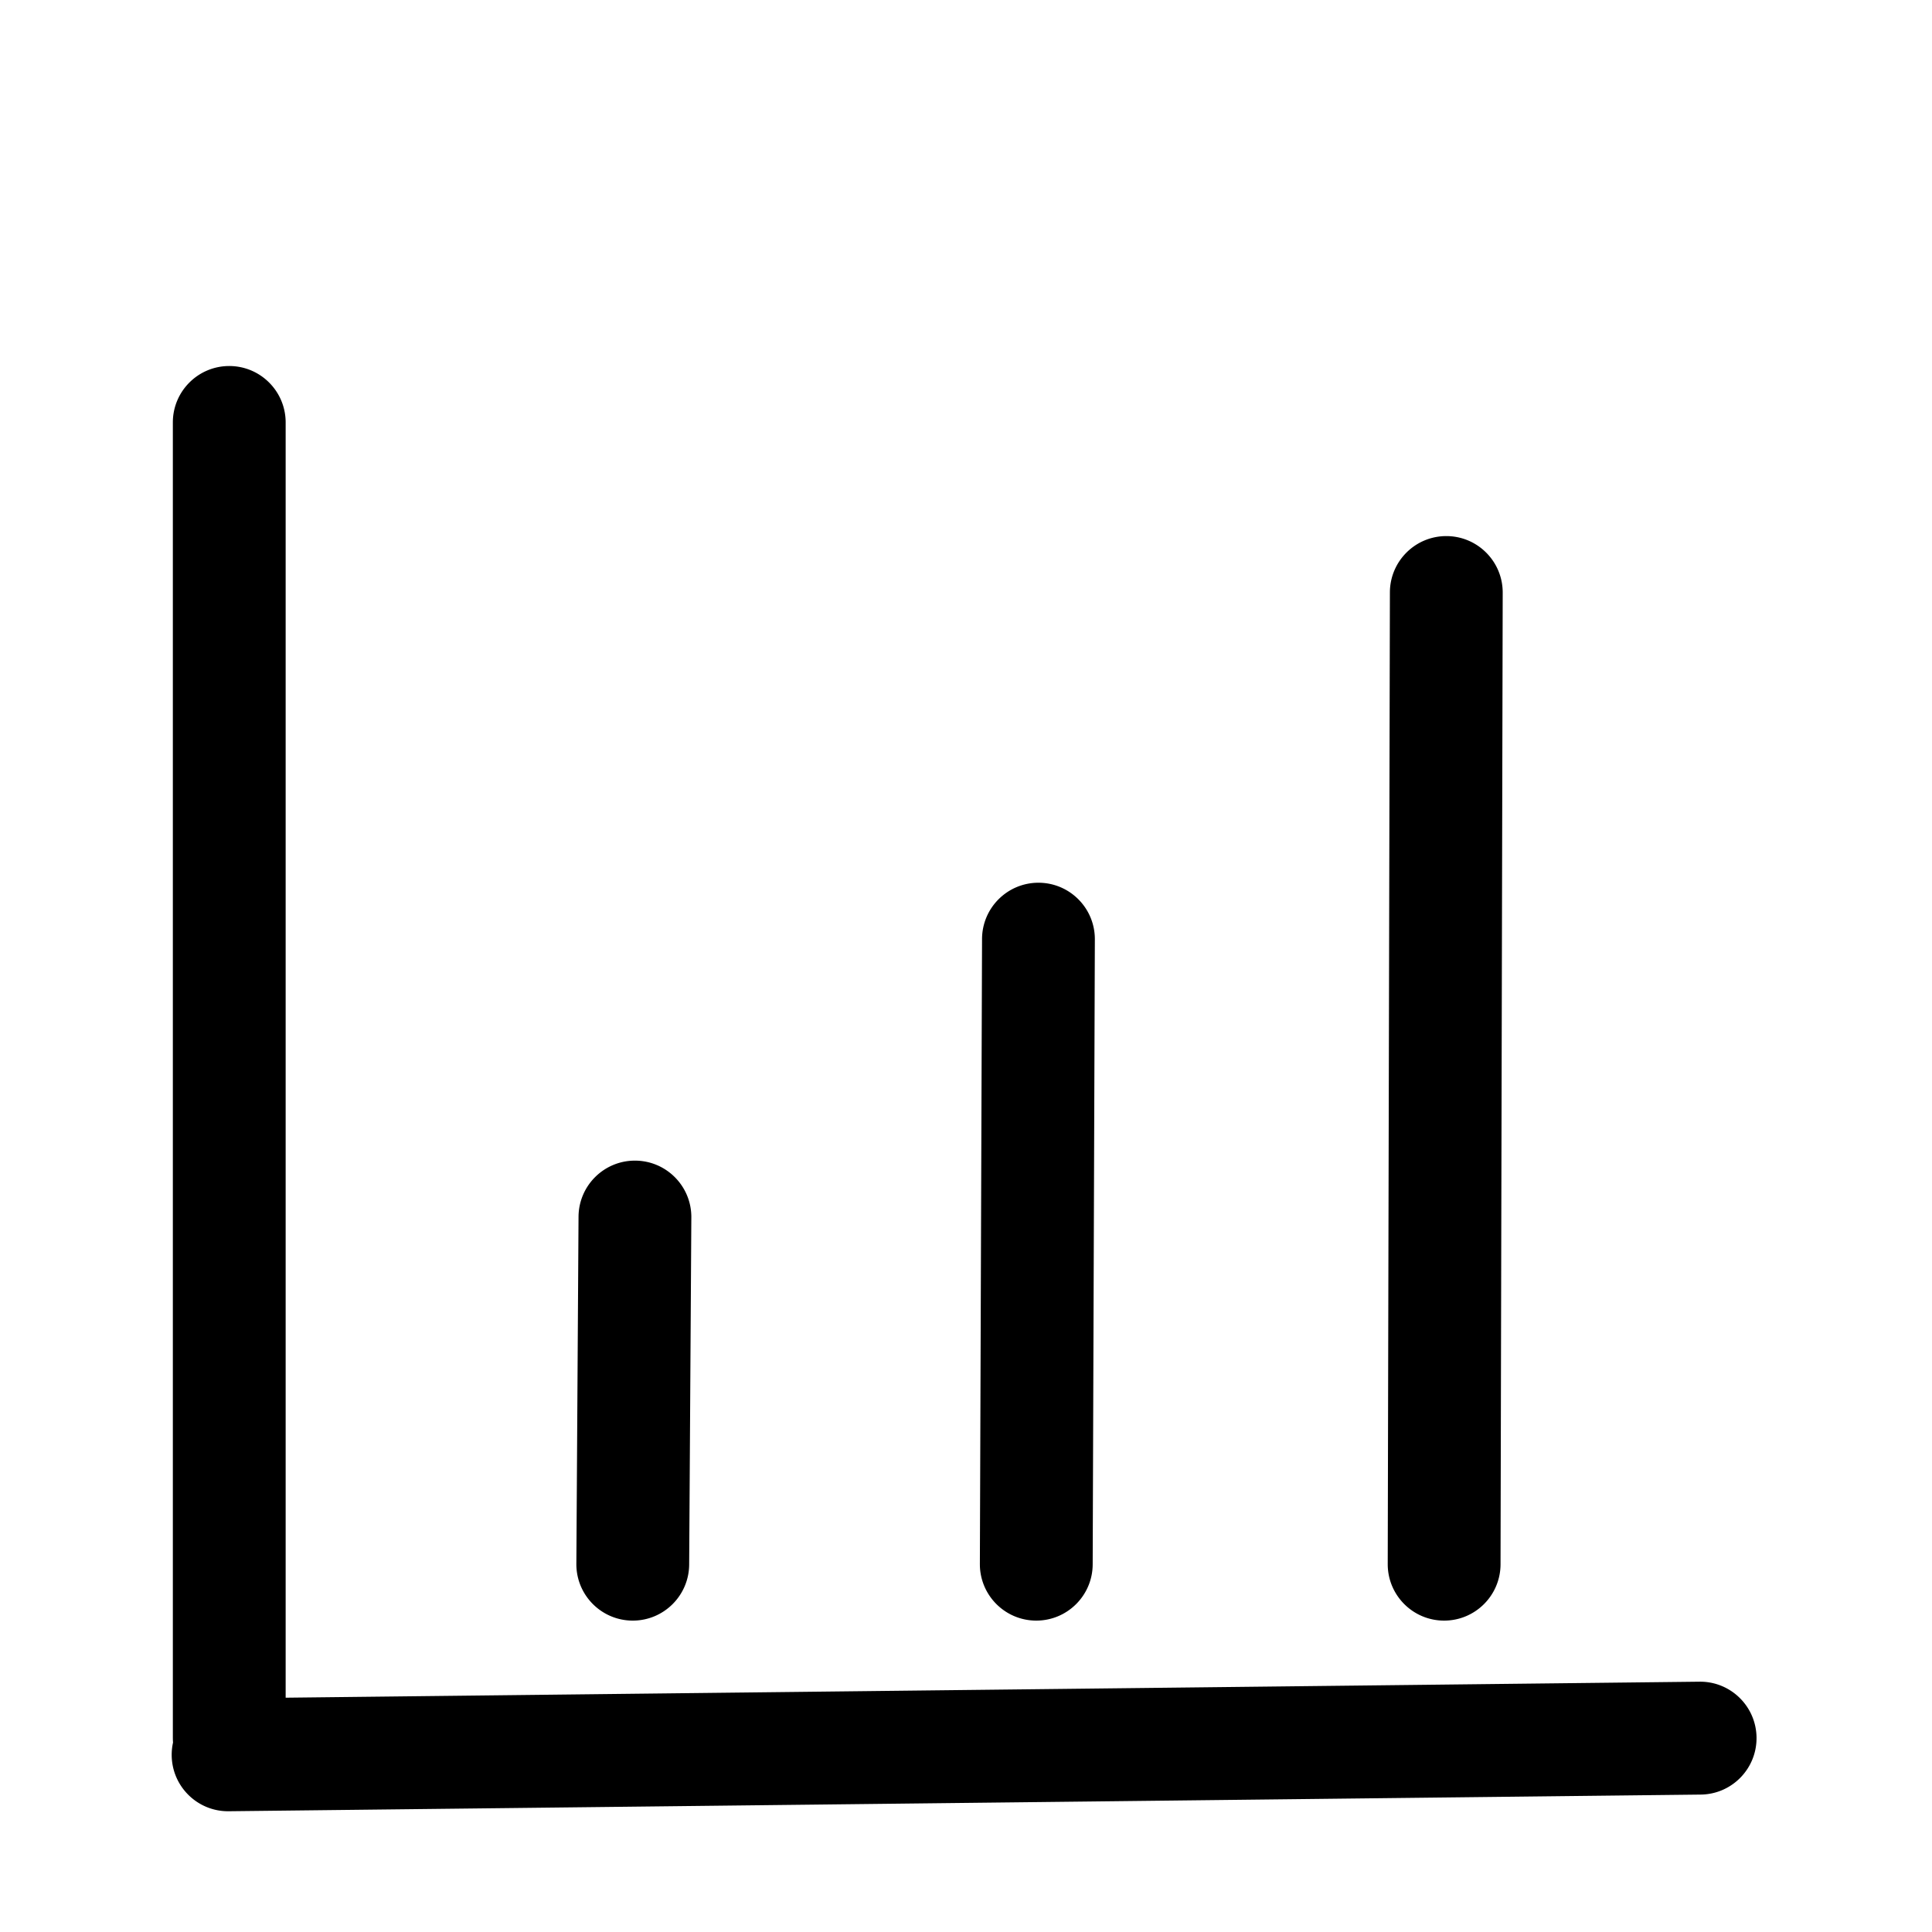 <svg t="1638171028250" class="icon" viewBox="0 0 1024 1024" version="1.1" xmlns="http://www.w3.org/2000/svg" p-id="4164" xmlns:xlink="http://www.w3.org/1999/xlink" width="128" height="128"><path d="M121.508 194c16.275 0 29.513 13.015 29.888 29.212l0.008 0.706v675.898l749.36-8.485c16.51-0.187 30.045 13.056 30.234 29.578 0.182 16.287-12.672 29.68-28.852 30.24l-0.706 0.015-780.204 8.834c-16.51 0.187-30.045-13.056-30.234-29.578-0.026-2.357 0.22-4.653 0.71-6.858a30.549 30.549 0 0 1-0.092-1.763l-0.008-0.707V223.918c0-16.523 13.385-29.918 29.896-29.918z m428.996 273.869c16.275 0.056 29.467 13.117 29.786 29.316l0.006 0.706-1.15 331.249c-0.058 16.523-13.489 29.871-30 29.814-16.275-0.057-29.467-13.118-29.786-29.316l-0.006-0.706 1.15-331.249c0.057-16.523 13.489-29.872 30-29.814zM766.637 284.14c16.275 0.036 29.484 13.081 29.823 29.28l0.006 0.705-1.15 514.978c-0.036 16.523-13.451 29.888-29.962 29.851-16.275-0.036-29.484-13.08-29.823-29.279l-0.006-0.706 1.15-514.977c0.036-16.524 13.451-29.889 29.962-29.852zM336.716 615.16c16.275 0.102 29.43 13.2 29.704 29.399l0.004 0.706-1.15 183.958c-0.103 16.523-13.571 29.834-30.082 29.731-16.275-0.102-29.43-13.2-29.705-29.4l-0.003-0.705 1.15-183.958c0.103-16.524 13.571-29.834 30.082-29.732z"></path></svg>
